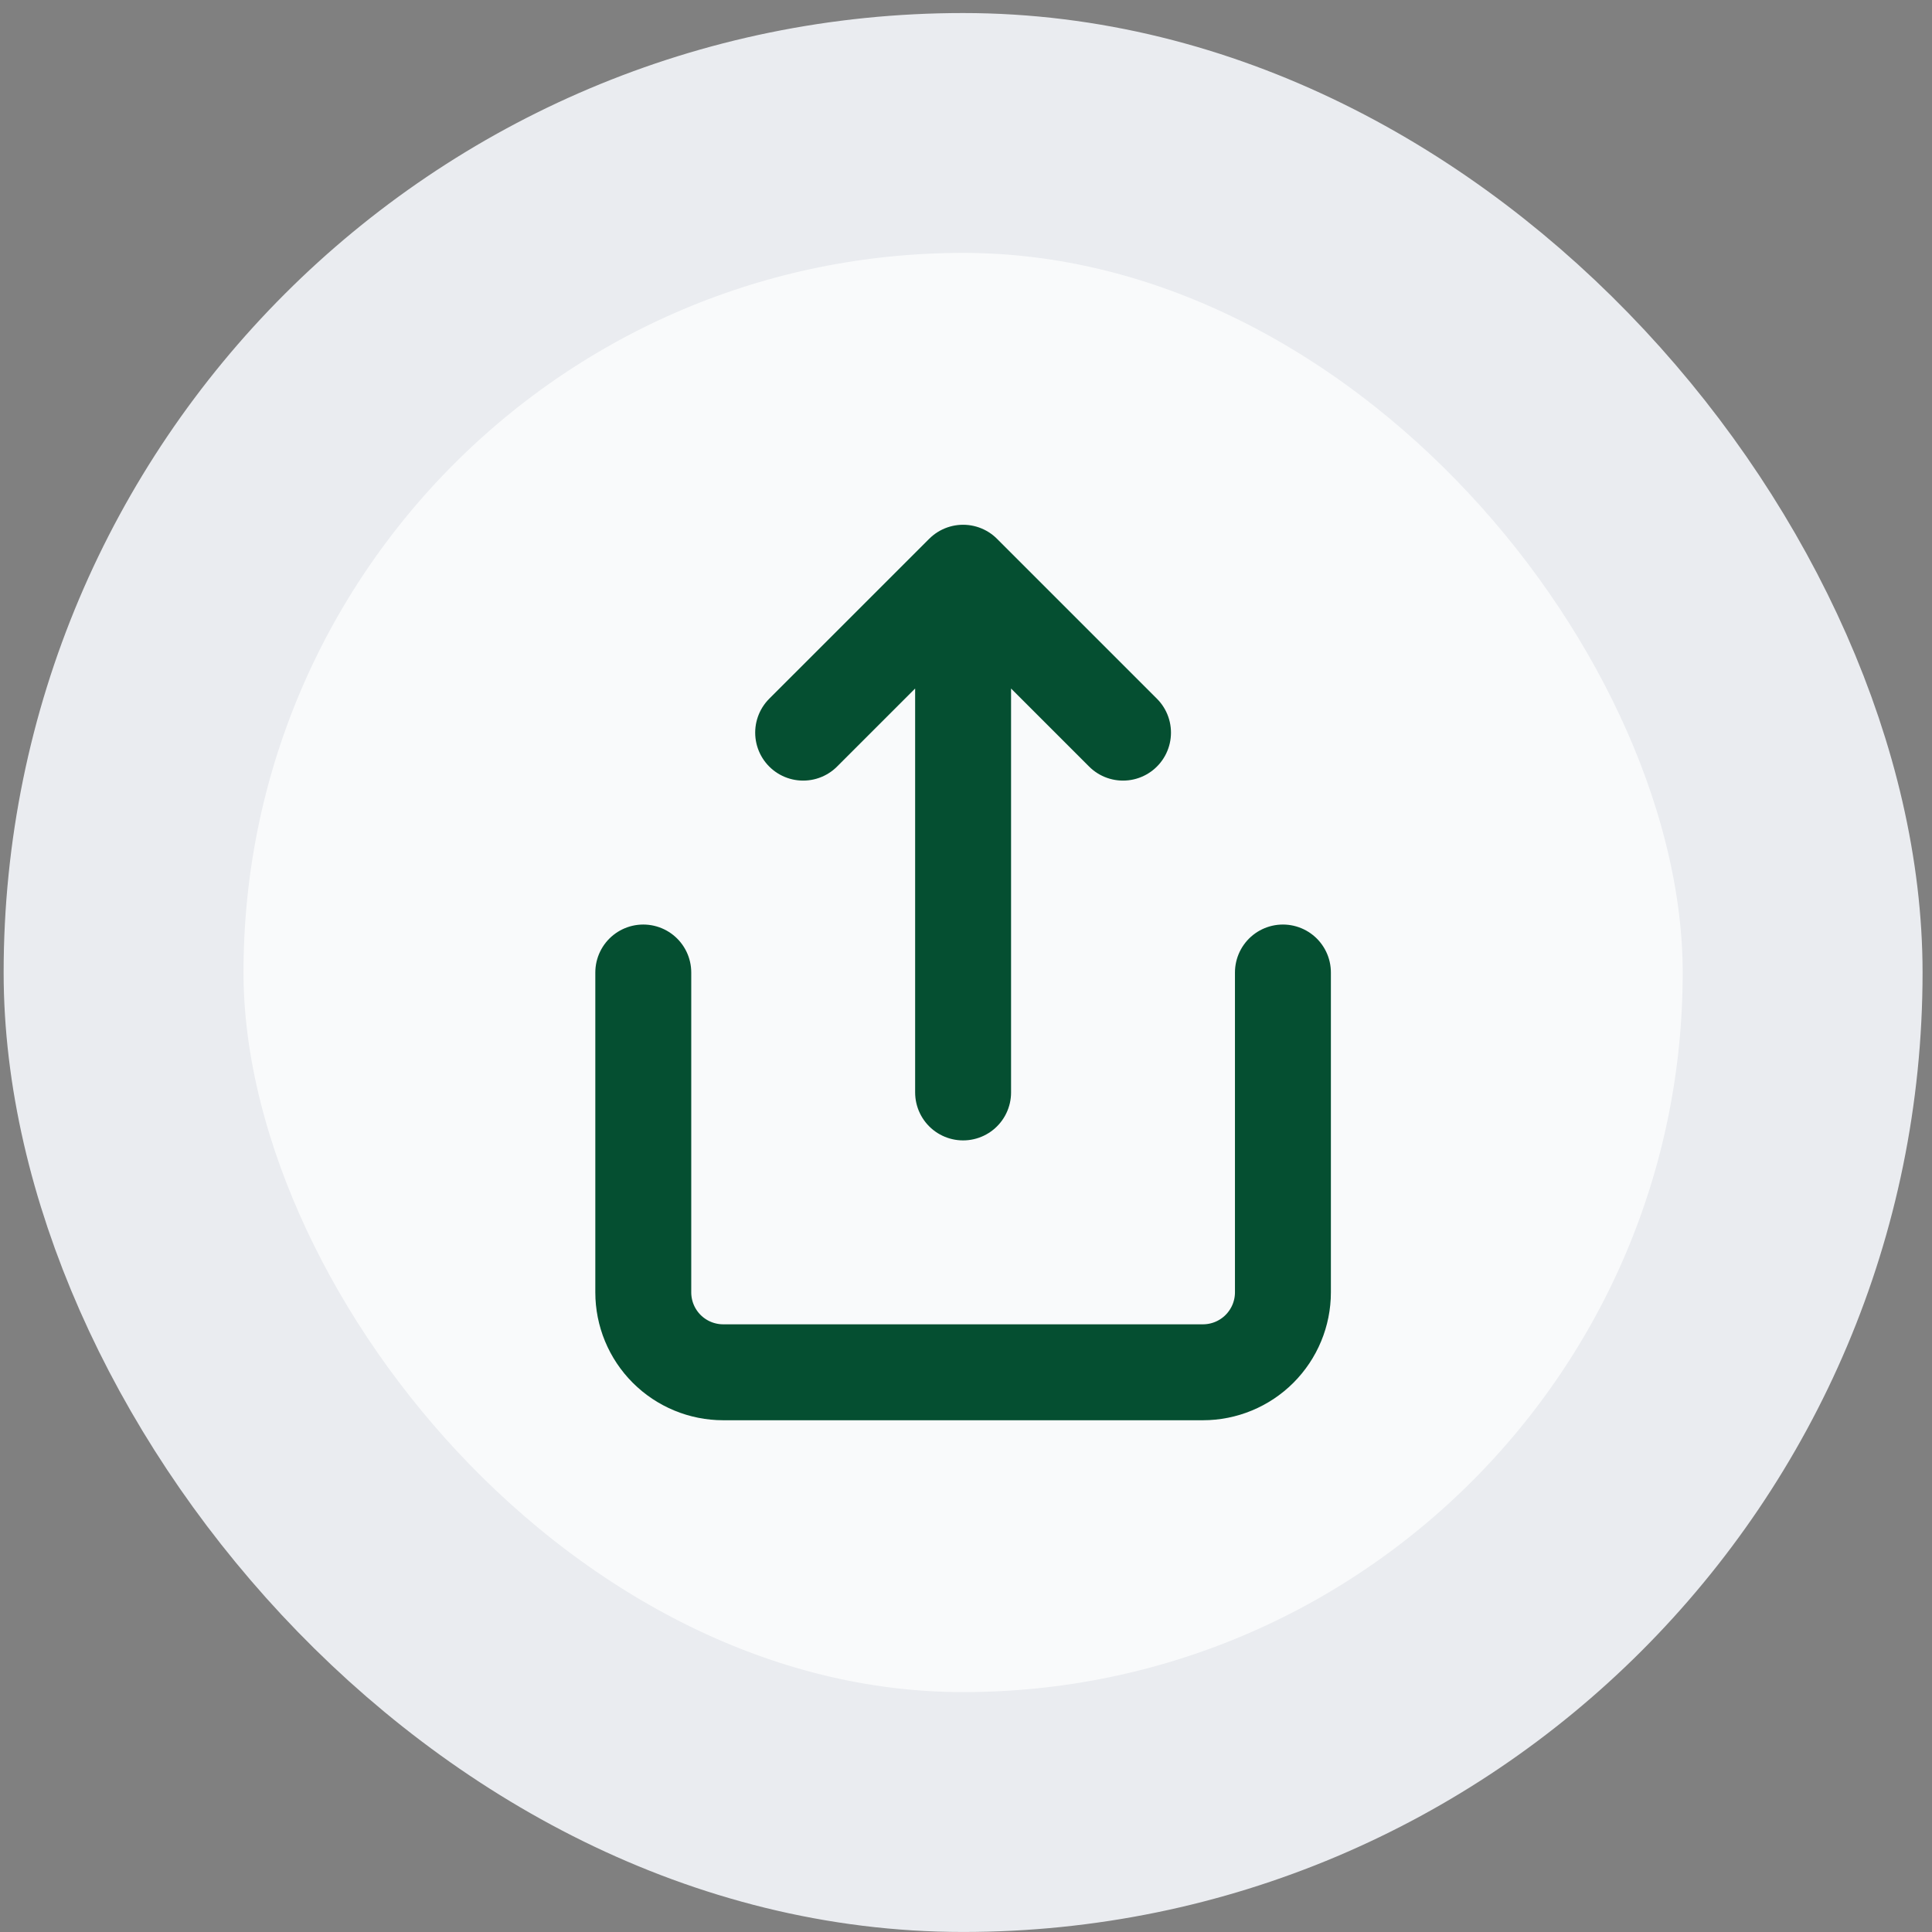 <svg width="52" height="52" viewBox="0 0 52 52" fill="none" xmlns="http://www.w3.org/2000/svg">
<rect x="0" y="0" width="52" height="52" fill="#808080" stroke="none"/>
<rect x="3.326" y="3.579" width="45.192" height="45.192" rx="22.596" fill="#F9FAFB"/>
<rect x="3.326" y="3.579" width="45.192" height="45.192" rx="22.596" stroke="#EAECF0" stroke-width="6.456"/>
<path d="M17.314 26.175V34.783C17.314 35.354 17.54 35.901 17.944 36.305C18.347 36.708 18.895 36.935 19.465 36.935H32.377C32.948 36.935 33.496 36.708 33.899 36.305C34.303 35.901 34.53 35.354 34.53 34.783V26.175M30.226 19.719L25.922 15.415M25.922 15.415L21.617 19.719M25.922 15.415L25.922 29.403" stroke="#054F31" stroke-width="2.582" stroke-linecap="round" stroke-linejoin="round"/>
</svg>
